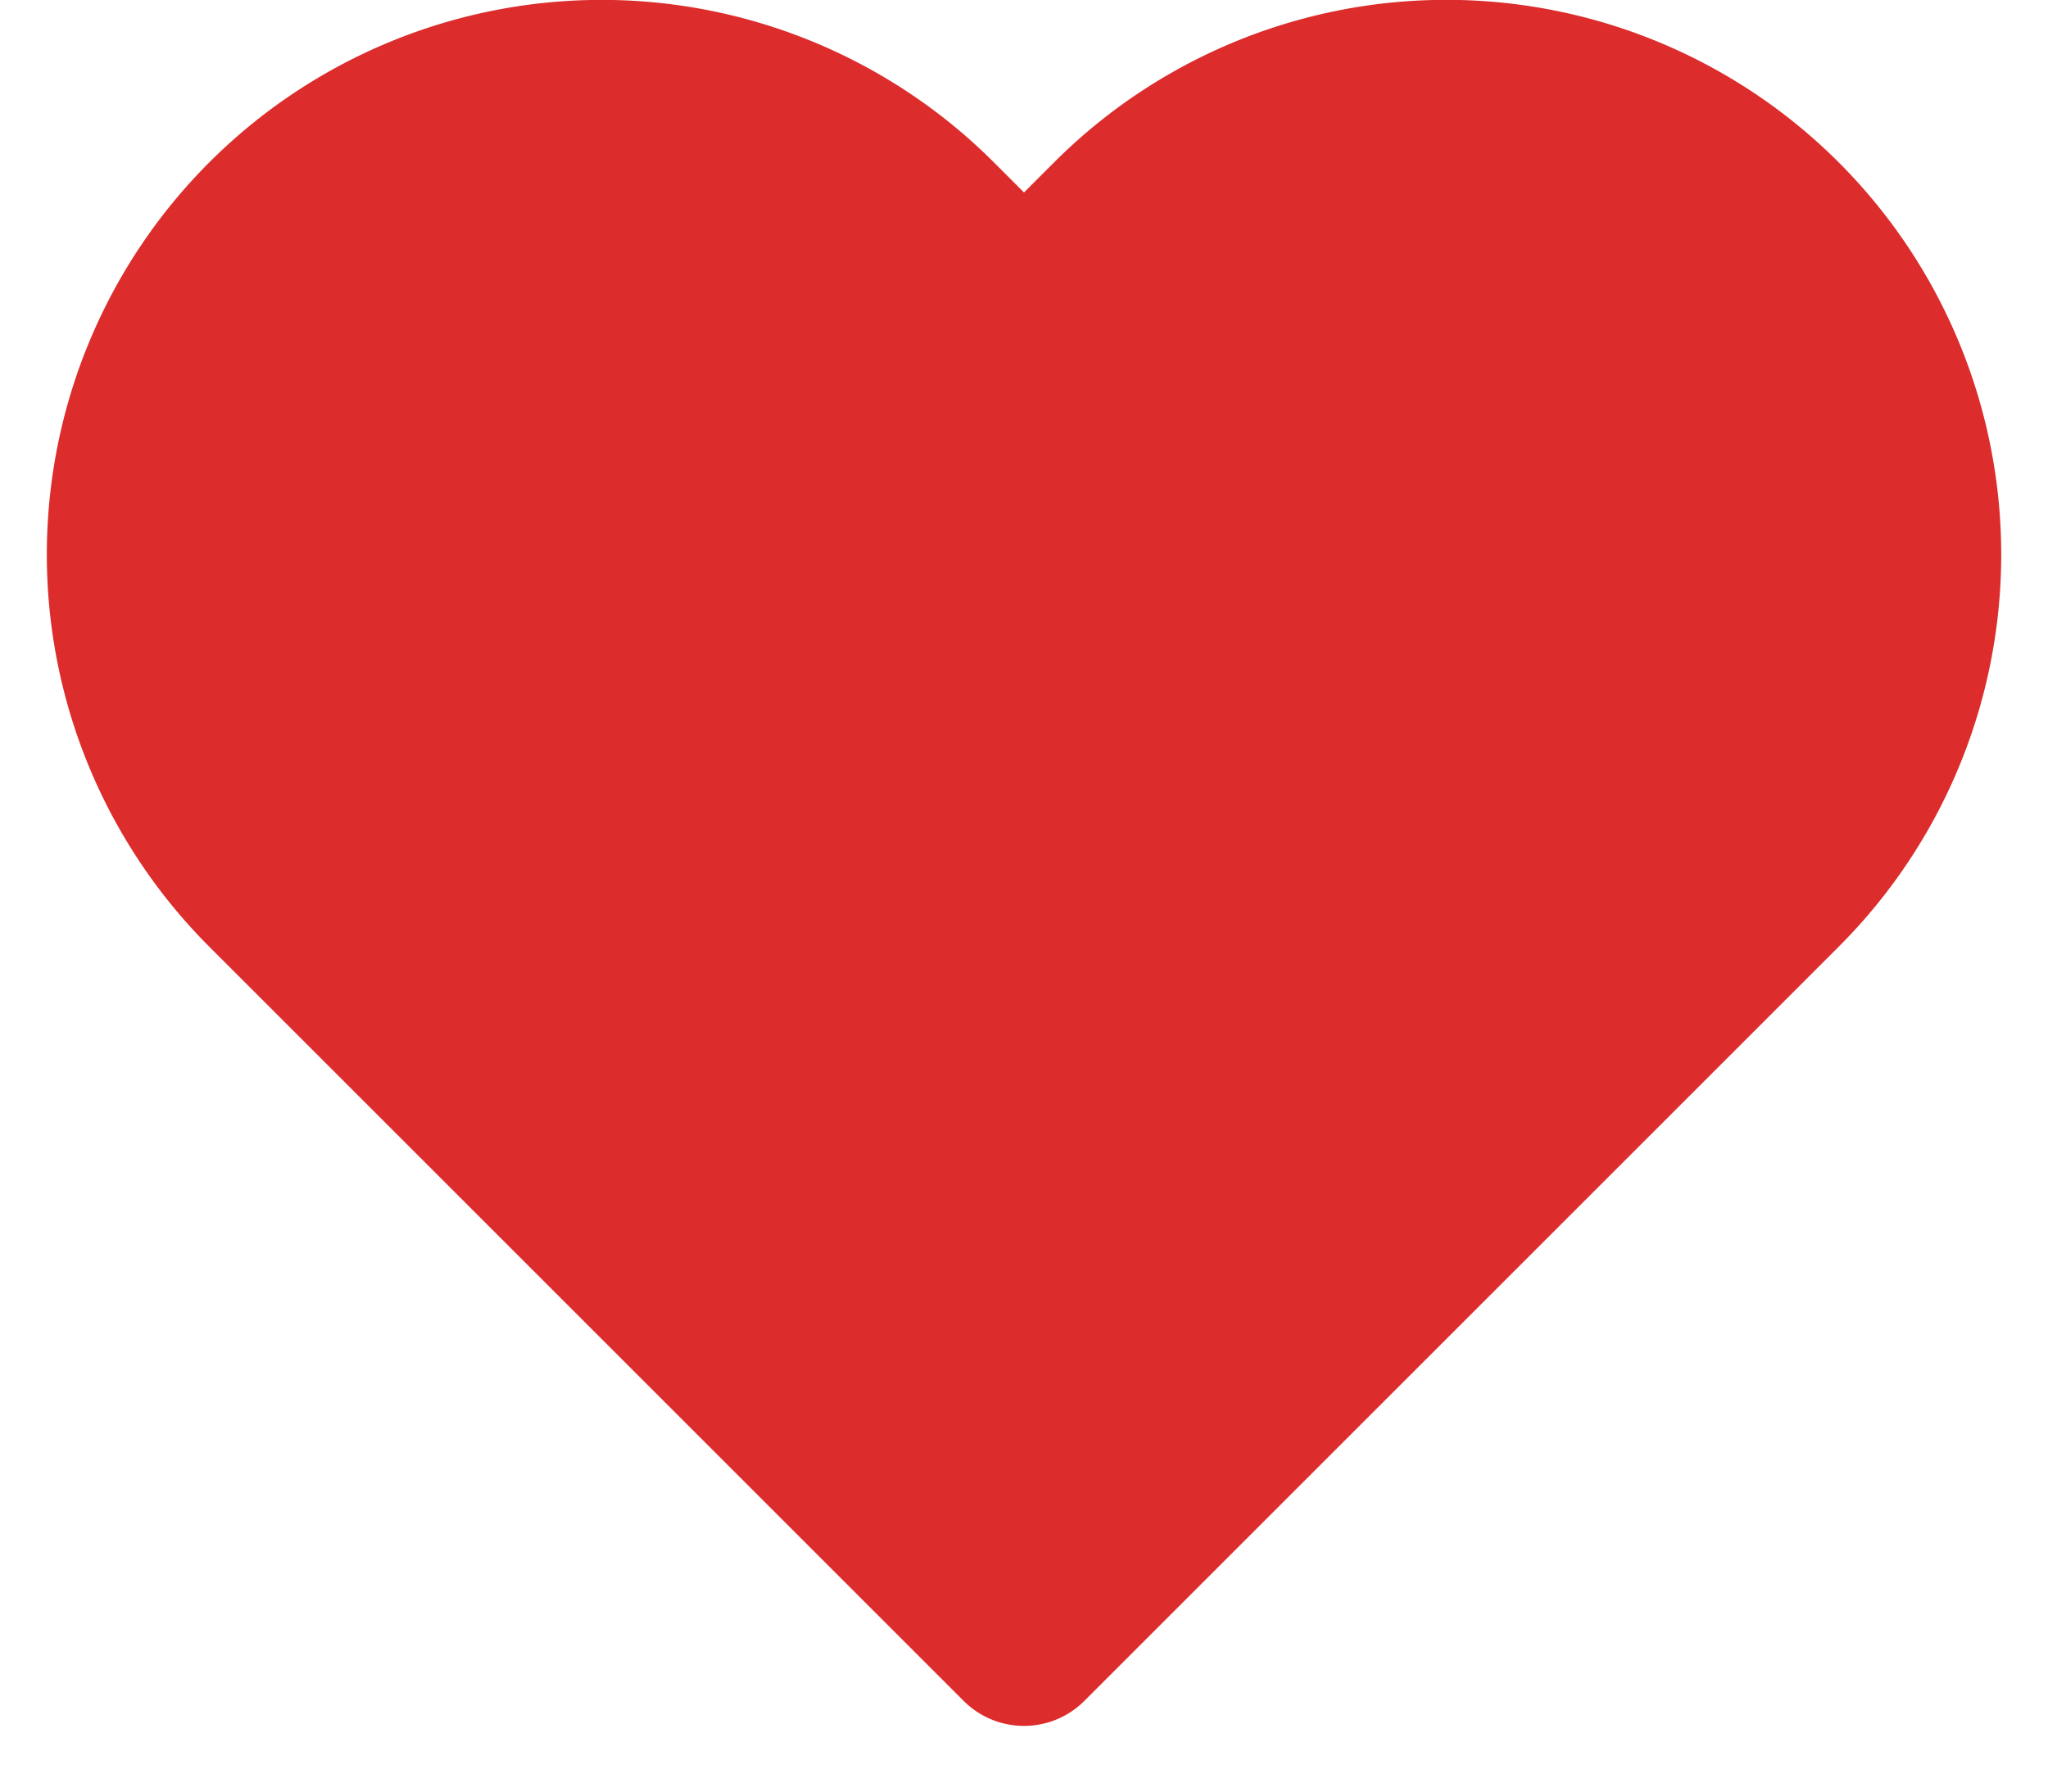 <svg xmlns="http://www.w3.org/2000/svg" width="24" height="21">
  <path fill="#dd2c2c" fill-rule="evenodd" stroke="#dd2c2c" stroke-linecap="round" stroke-linejoin="round" stroke-width="2" d="M20.84 2.61a5.5 5.5 0 0 0-7.78 0L12 3.67l-1.06-1.06a5.501 5.501 0 0 0-7.78 7.78l1.06 1.06L12 19.23l7.78-7.78 1.06-1.06a5.5 5.5 0 0 0 0-7.78z"></path>
</svg>
